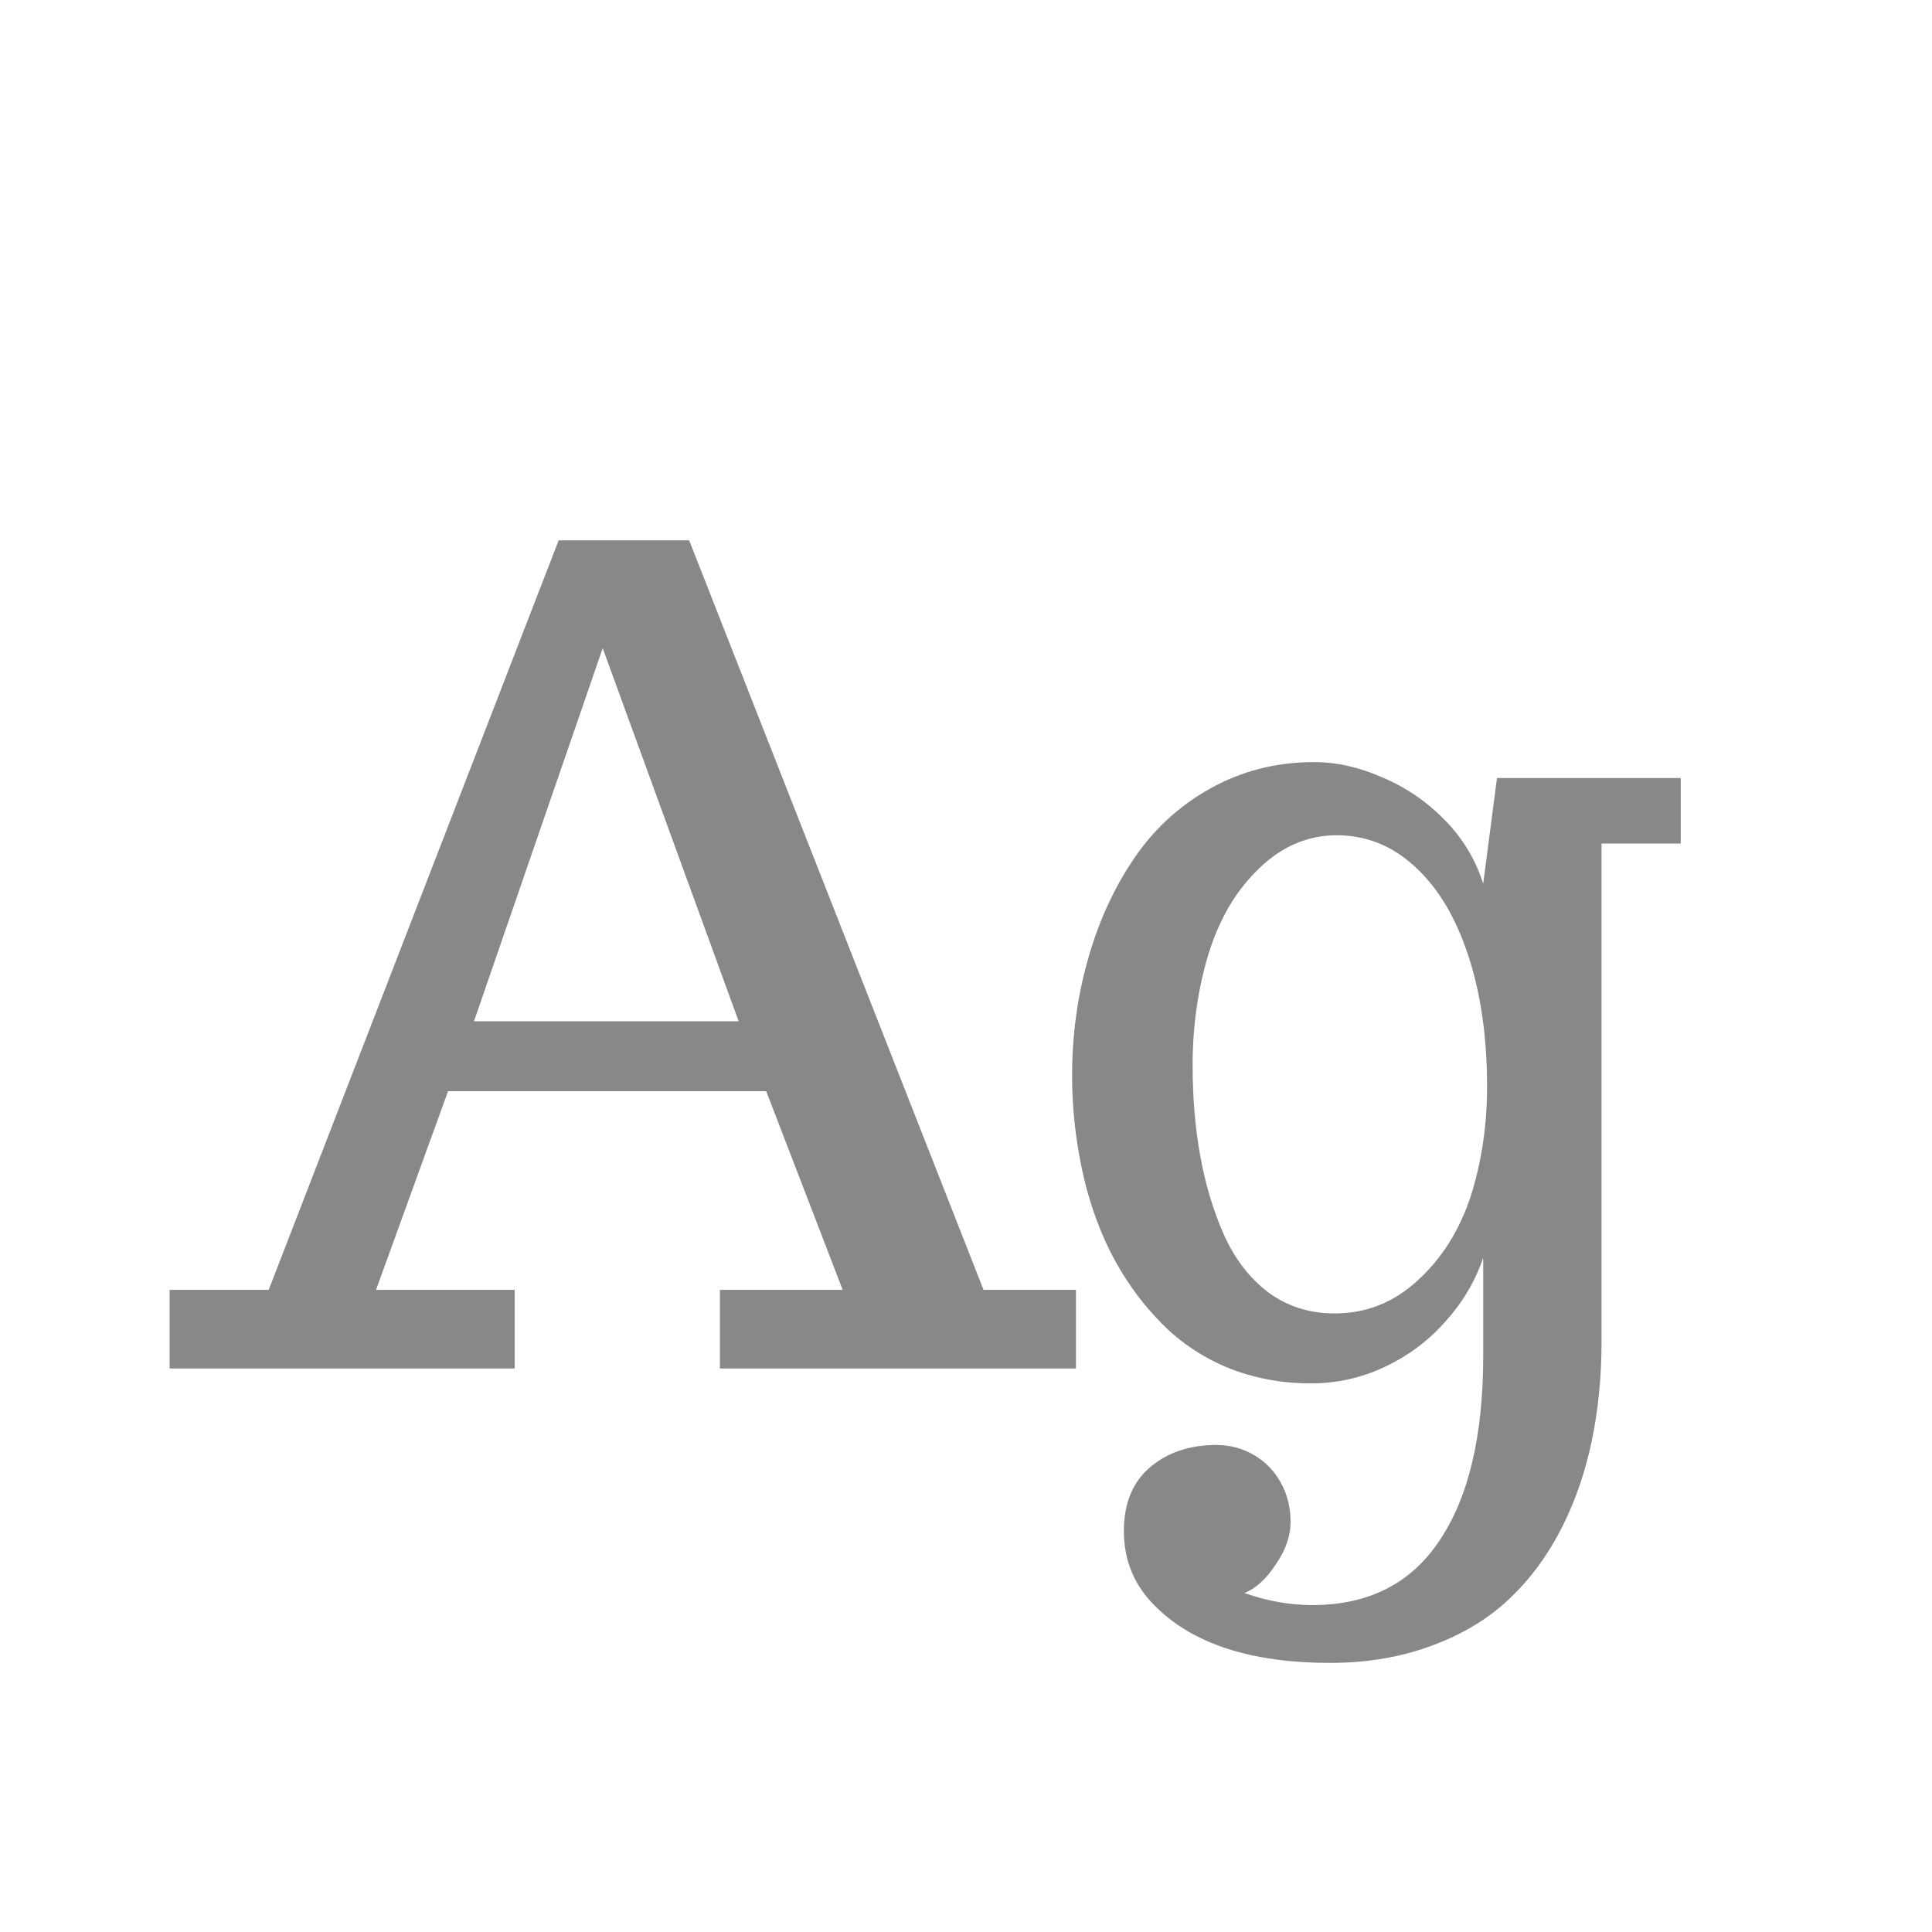 <svg width="24" height="24" viewBox="0 0 24 24" fill="none" xmlns="http://www.w3.org/2000/svg">
<path d="M2.107 17V16.023H3.338L6.94 6.712H8.561L12.218 16.023H13.366V17H8.943V16.023H10.468L9.518 13.555H5.566L4.671 16.023H6.394V17H2.107ZM5.888 12.687H9.176L7.487 8.052L5.888 12.687ZM16.524 20.657C15.54 20.657 14.813 20.42 14.344 19.946C14.088 19.691 13.961 19.381 13.961 19.017C13.961 18.679 14.068 18.417 14.282 18.23C14.501 18.044 14.777 17.95 15.109 17.95C15.278 17.95 15.433 17.991 15.574 18.073C15.716 18.155 15.827 18.269 15.909 18.415C15.991 18.561 16.032 18.725 16.032 18.907C16.032 19.08 15.971 19.256 15.848 19.434C15.729 19.616 15.599 19.734 15.458 19.789C15.745 19.889 16.025 19.939 16.299 19.939C17.001 19.939 17.529 19.671 17.885 19.133C18.245 18.595 18.425 17.832 18.425 16.843V15.626C18.325 15.918 18.167 16.182 17.953 16.419C17.744 16.656 17.493 16.843 17.201 16.98C16.914 17.116 16.609 17.185 16.285 17.185C15.907 17.185 15.554 17.116 15.226 16.98C14.898 16.838 14.617 16.642 14.385 16.392C14.152 16.15 13.954 15.867 13.79 15.544C13.63 15.22 13.512 14.872 13.435 14.498C13.357 14.12 13.318 13.742 13.318 13.363C13.318 12.867 13.382 12.39 13.51 11.935C13.637 11.474 13.824 11.06 14.07 10.69C14.321 10.312 14.642 10.014 15.034 9.795C15.426 9.576 15.857 9.467 16.326 9.467C16.604 9.467 16.887 9.531 17.174 9.658C17.465 9.781 17.723 9.957 17.946 10.185C18.17 10.412 18.329 10.677 18.425 10.977L18.596 9.665H20.879V10.479H19.895V16.651C19.895 17.54 19.735 18.306 19.416 18.948C19.238 19.304 19.02 19.605 18.76 19.851C18.505 20.097 18.19 20.29 17.816 20.432C17.424 20.582 16.994 20.657 16.524 20.657ZM16.579 16.316C16.971 16.316 17.315 16.18 17.611 15.906C17.912 15.633 18.133 15.28 18.274 14.847C18.407 14.423 18.473 13.974 18.473 13.5C18.473 12.885 18.395 12.342 18.24 11.873C18.085 11.399 17.866 11.032 17.584 10.773C17.301 10.508 16.976 10.376 16.606 10.376C16.246 10.376 15.925 10.513 15.643 10.786C15.36 11.055 15.15 11.408 15.014 11.846C14.882 12.279 14.815 12.741 14.815 13.233C14.815 14.045 14.943 14.742 15.198 15.325C15.335 15.635 15.522 15.879 15.759 16.057C15.996 16.23 16.269 16.316 16.579 16.316Z" fill="#888888"/>
</svg>
